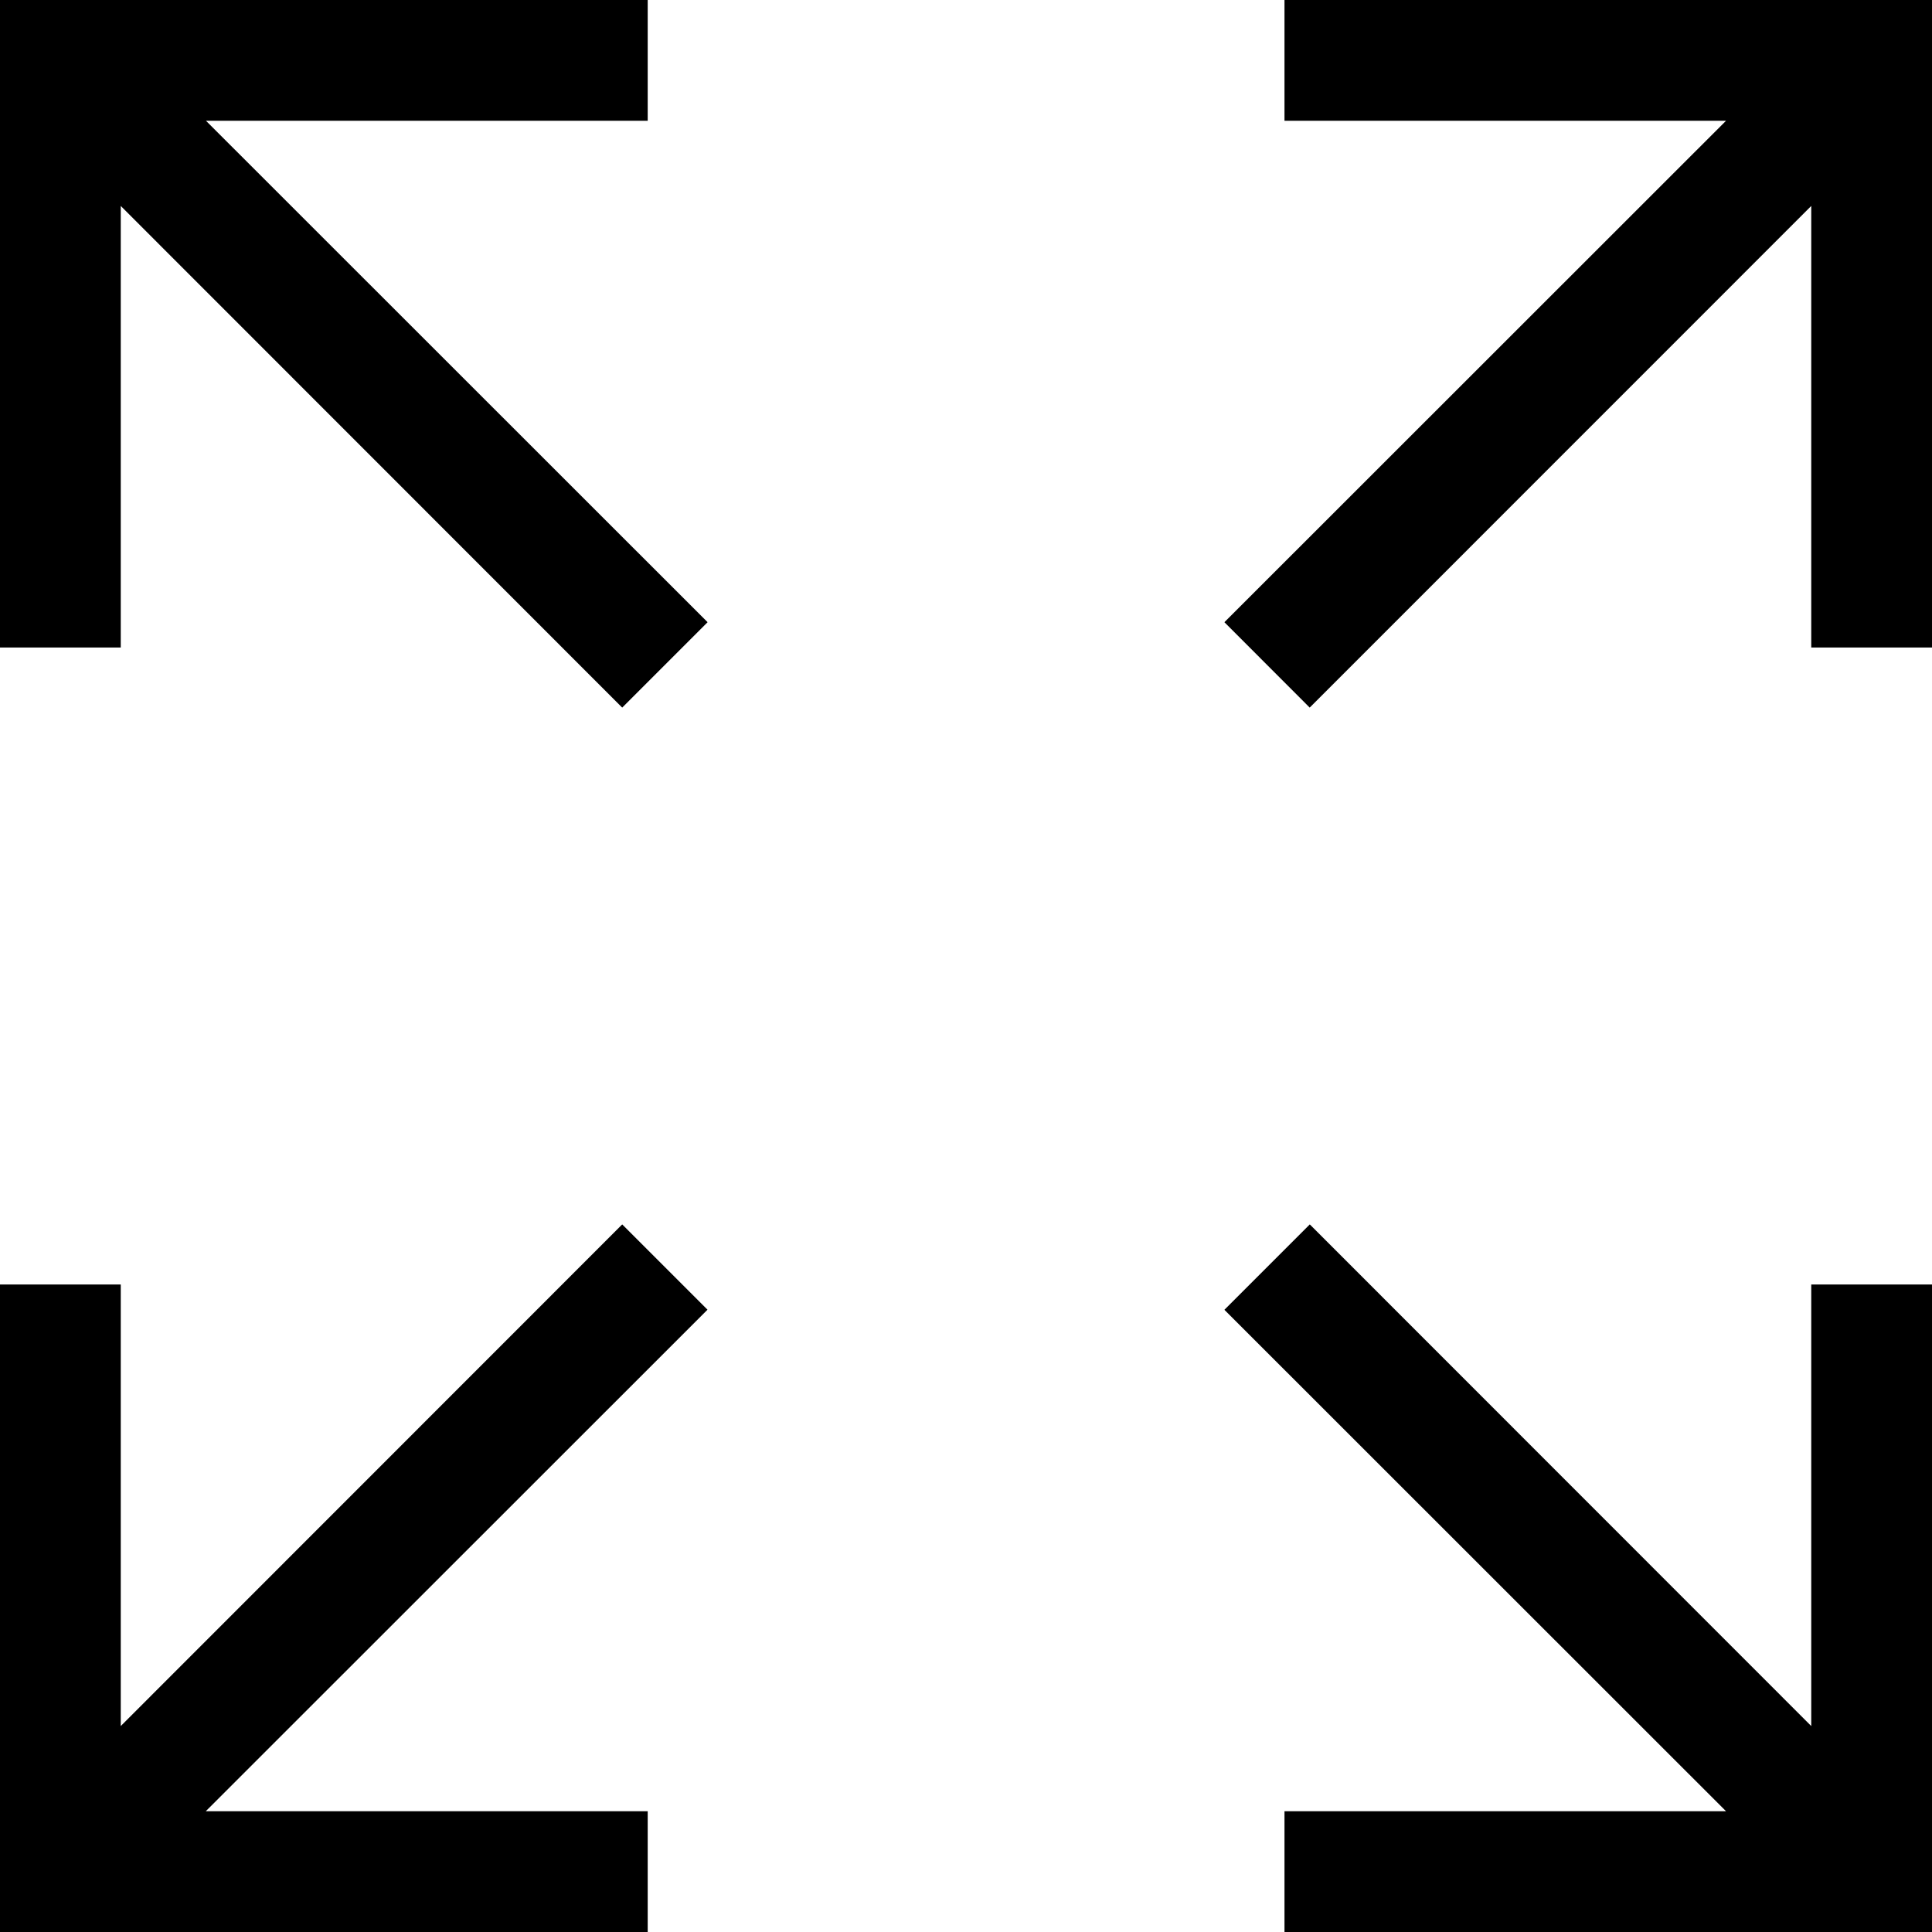 <?xml version="1.0" encoding="utf-8"?>
<!-- Generator: Adobe Illustrator 16.0.0, SVG Export Plug-In . SVG Version: 6.00 Build 0)  -->
<!DOCTYPE svg PUBLIC "-//W3C//DTD SVG 1.1//EN" "http://www.w3.org/Graphics/SVG/1.1/DTD/svg11.dtd">
<svg version="1.1" id="Layer_1" xmlns="http://www.w3.org/2000/svg" xmlns:xlink="http://www.w3.org/1999/xlink" x="0px" y="0px"
	 width="20px" height="20px" viewBox="0 0 20 20" enable-background="new 0 0 20 20" xml:space="preserve">
<g>
	<polygon points="13.297,20 13.297,18.75 17.868,18.75 12.675,13.559 13.559,12.675 18.75,17.868 18.75,13.297 20,13.297 20,20 	"/>
	<polygon points="12.675,6.441 17.868,1.25 13.297,1.25 13.297,0 20,0 20,6.703 18.75,6.703 18.75,2.132 13.558,7.325 	"/>
	<polygon points="1.25,2.132 1.25,6.703 0,6.703 0,0 6.705,0 6.705,1.25 2.132,1.25 7.325,6.441 6.441,7.325 	"/>
	<polygon points="0,20 0,13.297 1.25,13.297 1.25,17.868 6.441,12.675 7.324,13.558 2.13,18.75 6.705,18.75 6.705,20 	"/>
</g>
</svg>
